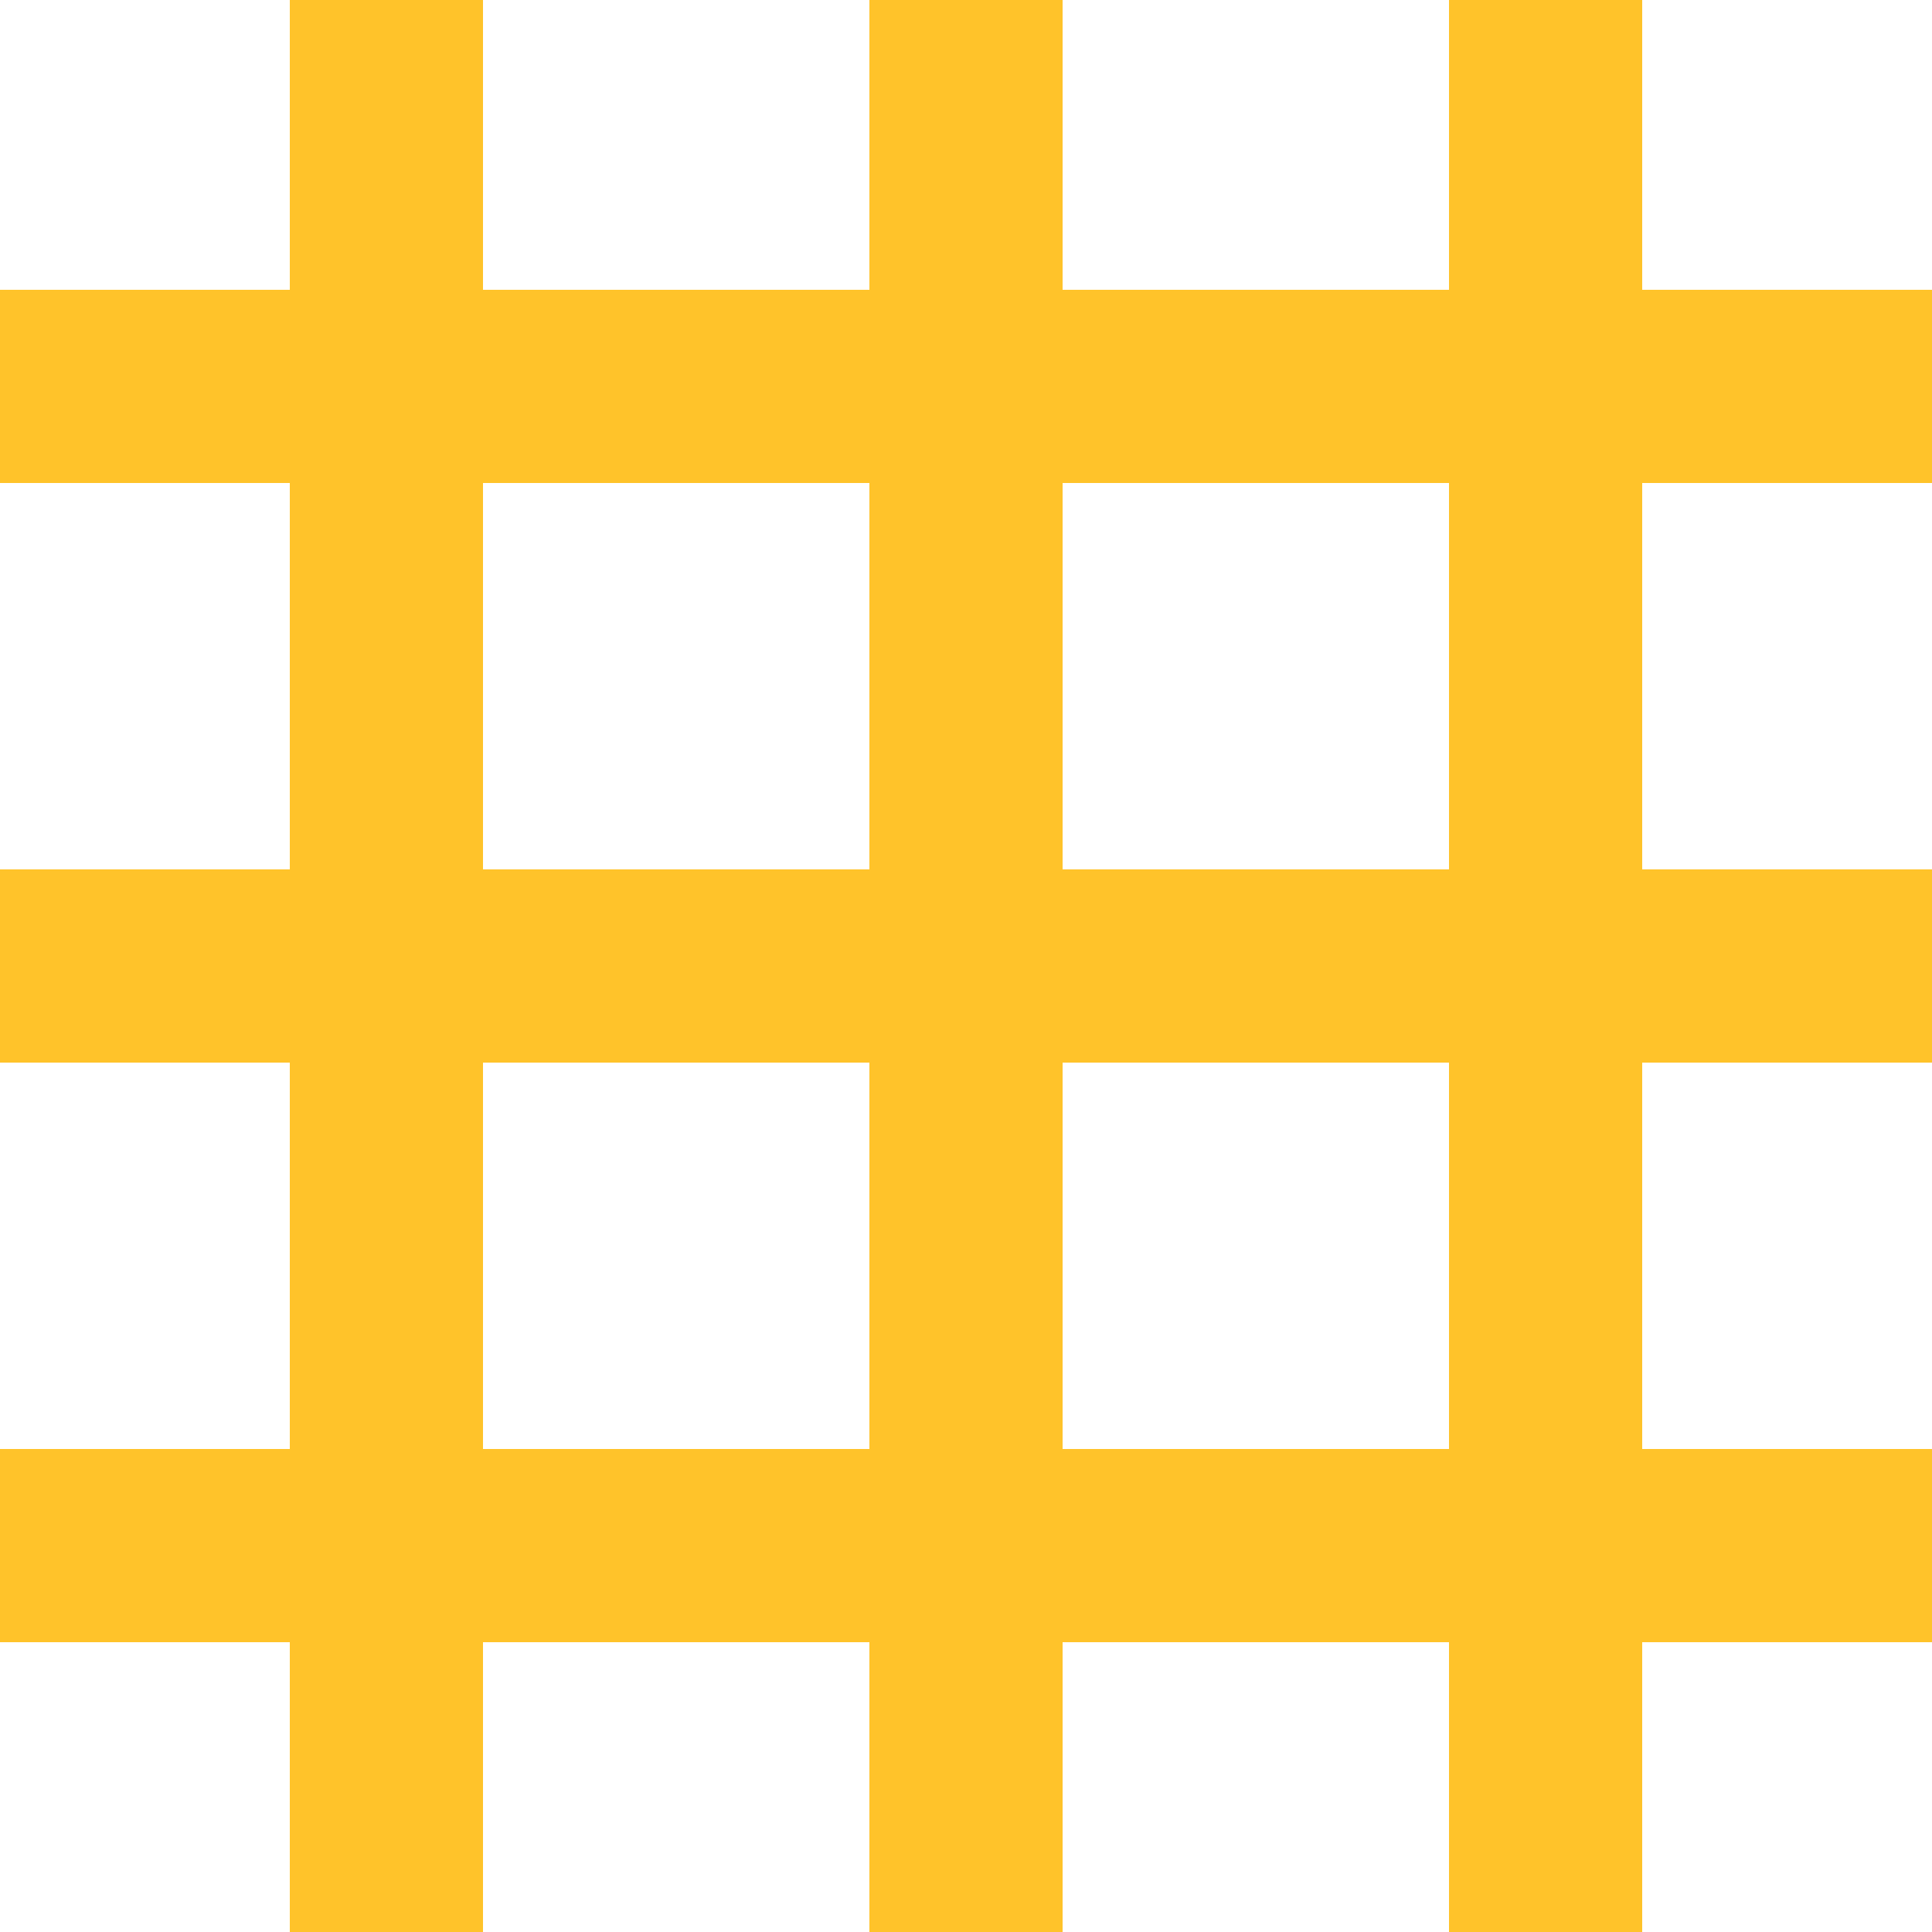 <svg width="51" height="51" viewBox="0 0 51 51" fill="none" xmlns="http://www.w3.org/2000/svg">
<path d="M7.65 51V43.35H0V38.25H7.65V28.05H0V22.95H7.65V12.75H0V7.65H7.65V0H12.75V7.65H22.95V0H28.05V7.65H38.25V0H43.35V7.65H51V12.75H43.35V22.95H51V28.05H43.35V38.25H51V43.35H43.35V51H38.25V43.35H28.05V51H22.95V43.35H12.75V51H7.65ZM12.75 38.25H22.95V28.05H12.75V38.25ZM28.05 38.25H38.25V28.05H28.05V38.25ZM12.75 22.95H22.95V12.75H12.75V22.95ZM28.05 22.95H38.25V12.75H28.05V22.95Z" fill="#FFC32A"/>
</svg>
